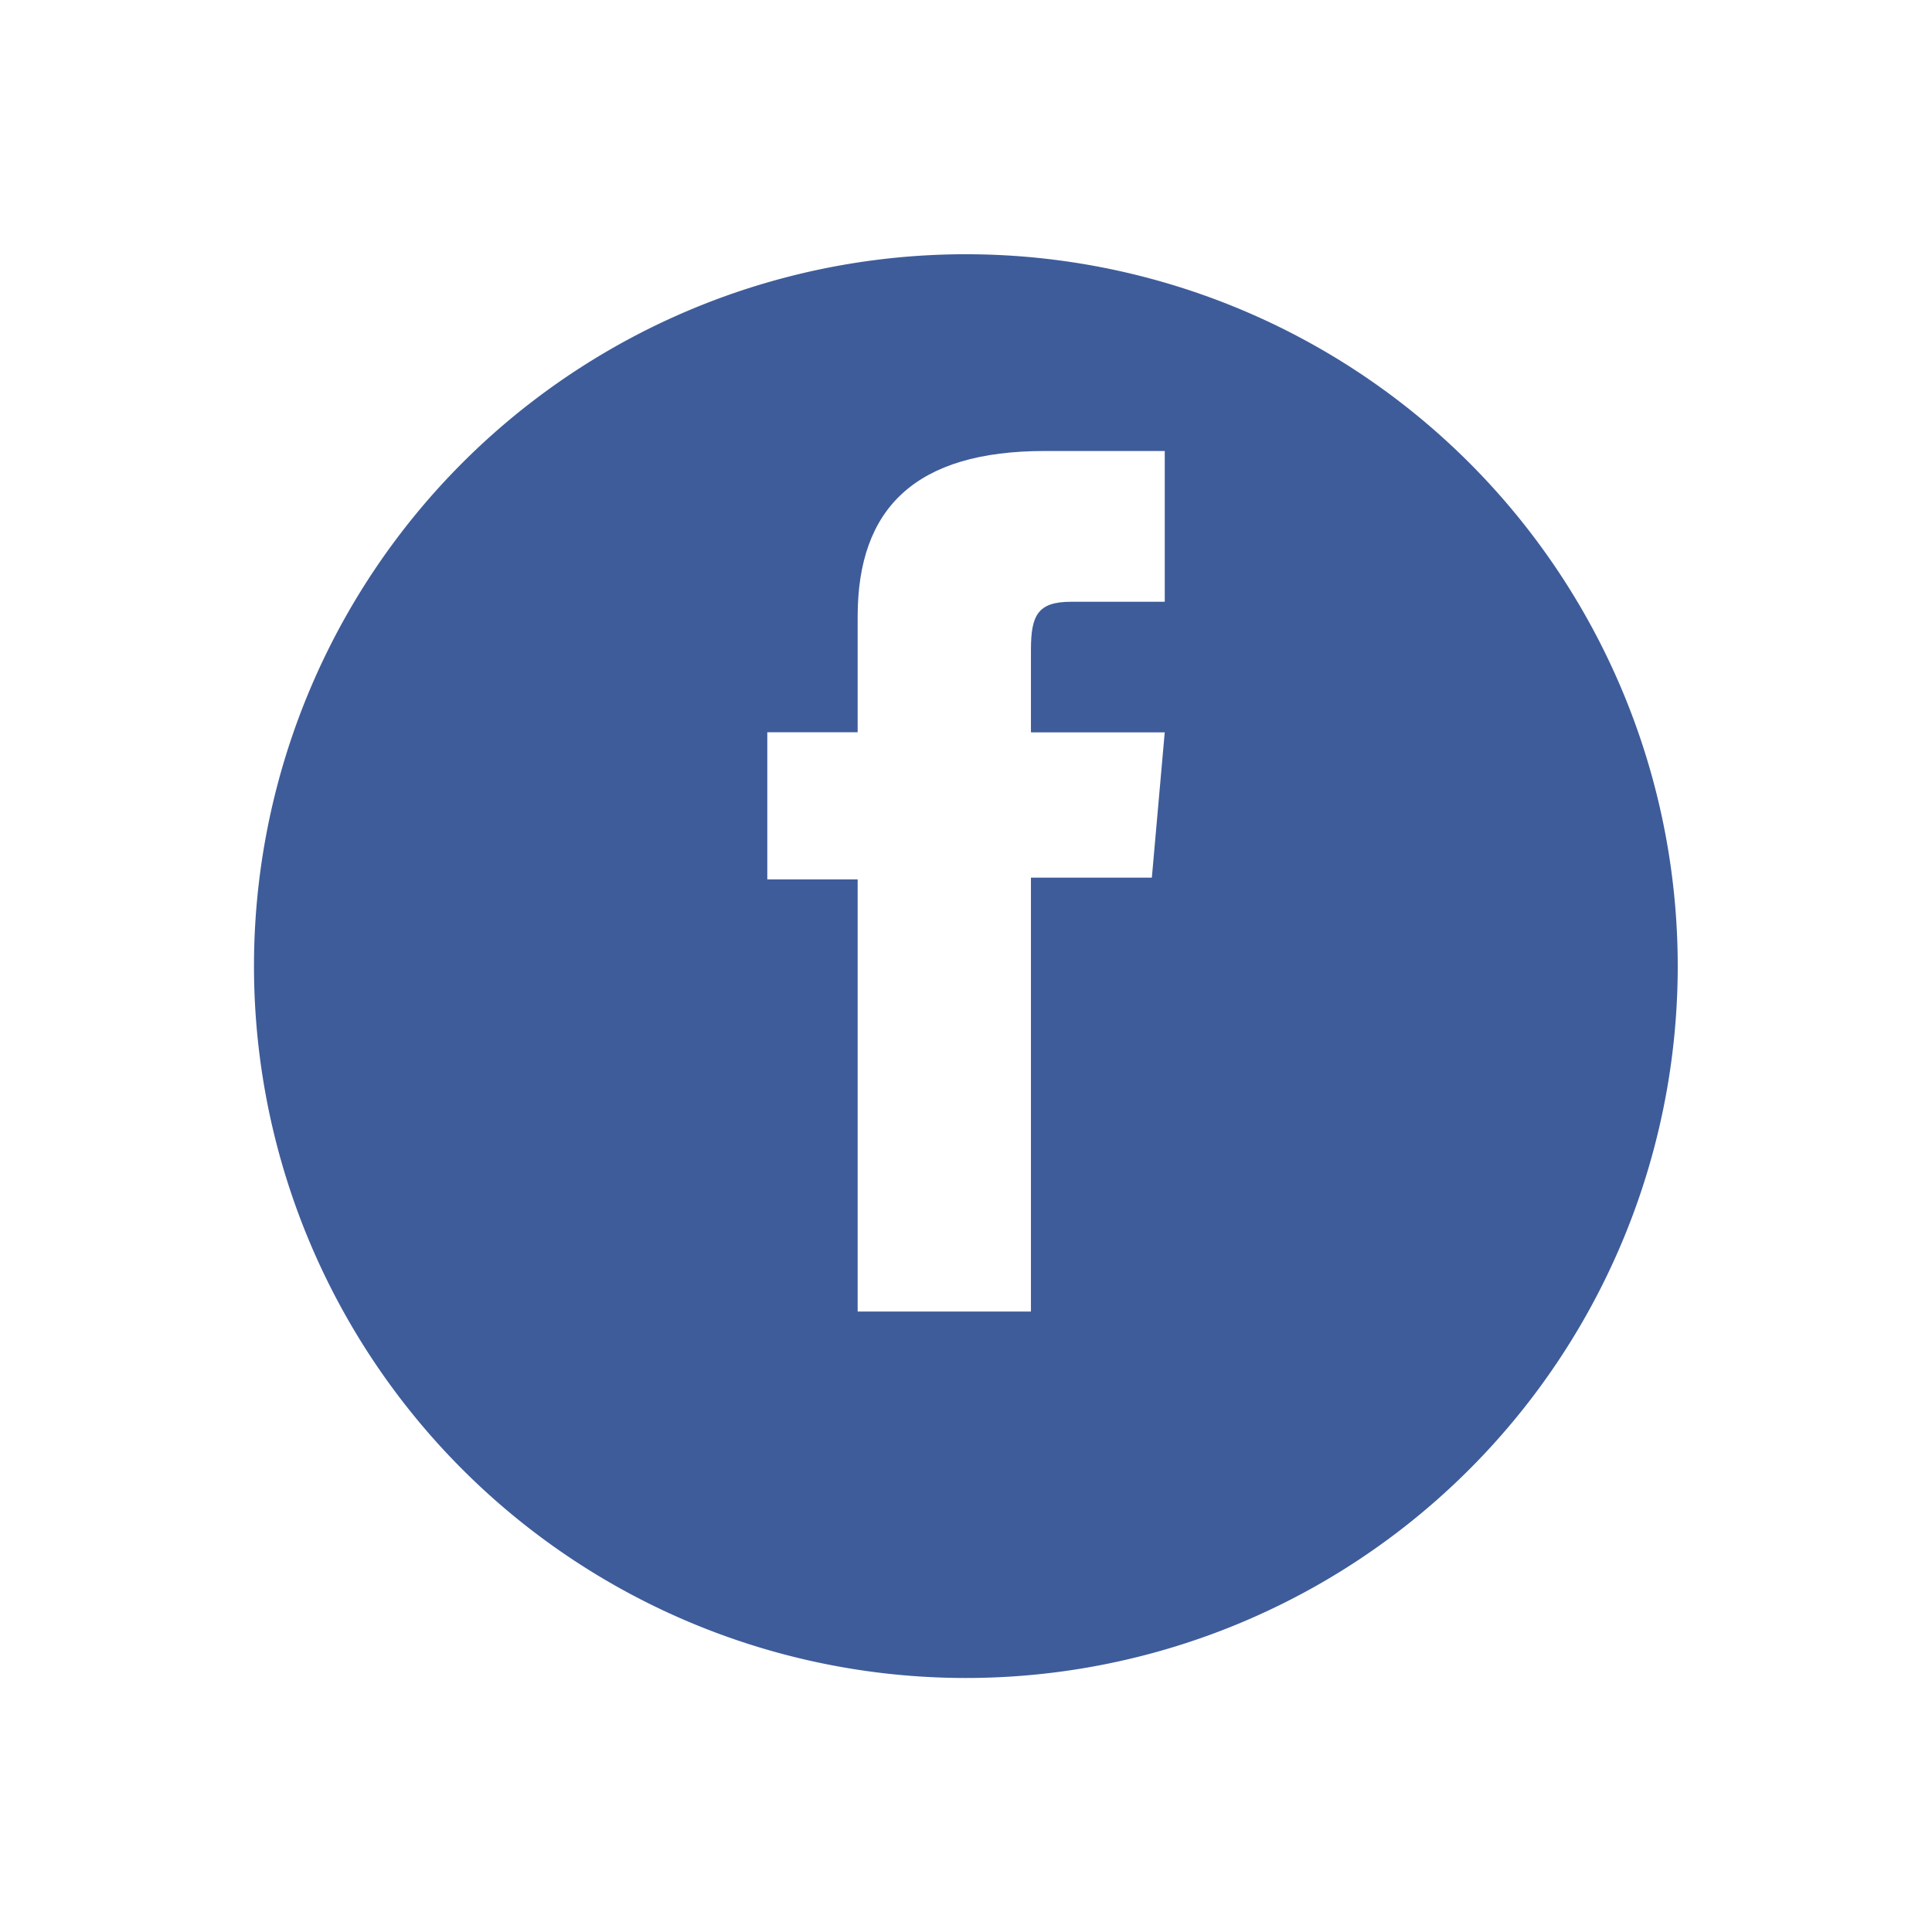 <svg xmlns="http://www.w3.org/2000/svg" xmlns:xlink="http://www.w3.org/1999/xlink" width="68.422" height="68.422" viewBox="0 0 68.422 68.422">
  <defs>
    <filter id="Path_31" x="0" y="0" width="68.422" height="68.422" filterUnits="userSpaceOnUse">
      <feOffset dy="3" input="SourceAlpha"/>
      <feGaussianBlur stdDeviation="3" result="blur"/>
      <feFlood flood-opacity="0.161"/>
      <feComposite operator="in" in2="blur"/>
      <feComposite in="SourceGraphic"/>
    </filter>
  </defs>
  <g id="ic_facebook" transform="translate(9 6)">
    <g transform="matrix(1, 0, 0, 1, -9, -6)" filter="url(#Path_31)">
      <path id="Path_31-2" data-name="Path 31" d="M291.556,130.536h0a25.211,25.211,0,0,1-25.211-25.211h0a25.211,25.211,0,0,1,25.211-25.211h0a25.212,25.212,0,0,1,25.211,25.211h0A25.211,25.211,0,0,1,291.556,130.536Z" transform="translate(-257.35 -74.11)" fill="#3e5c9a"/>
    </g>
    <path id="Path_32" data-name="Path 32" d="M295.4,124.777h6.137V109.41h4.282l.456-5.146h-4.738v-2.931c0-1.213.243-1.693,1.417-1.693h3.322V94.3h-4.25c-4.567,0-6.626,2.012-6.626,5.861v4.1H292.2v5.21H295.4Z" transform="translate(-274.026 -84.328)" fill="#fff"/>
  </g>
</svg>

